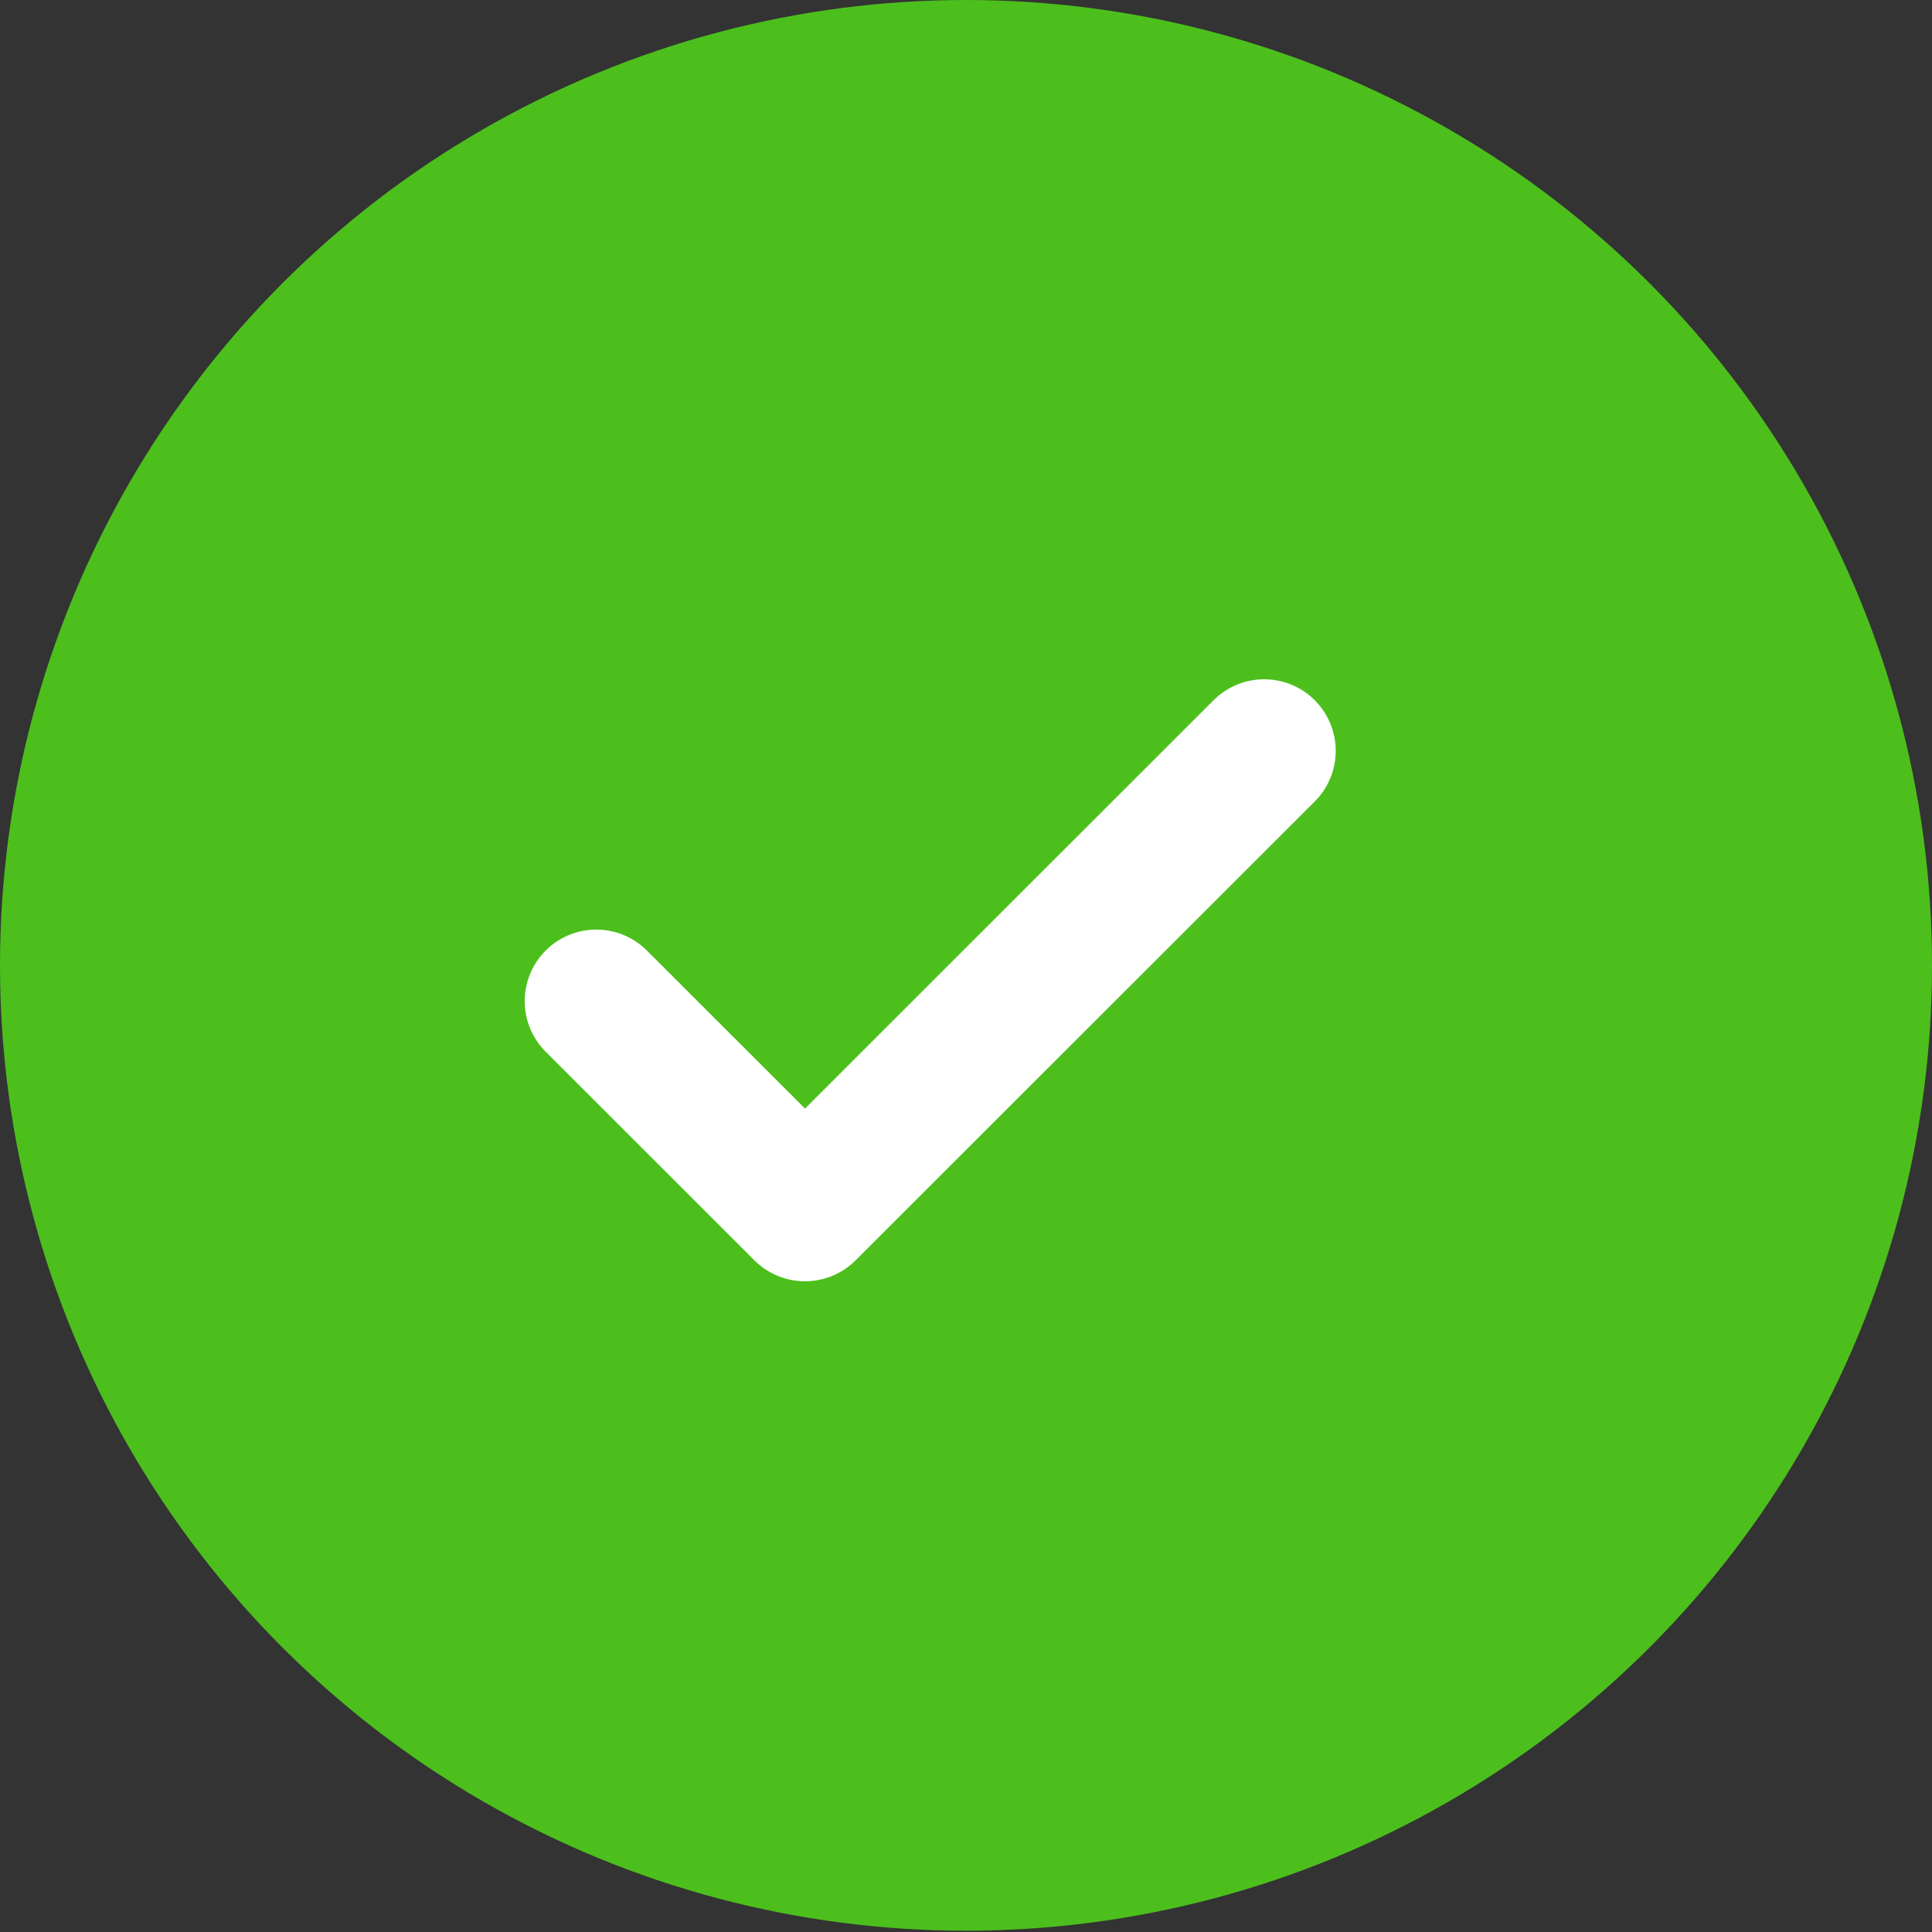 <svg width="27" height="27" viewBox="0 0 27 27" fill="none" xmlns="http://www.w3.org/2000/svg">
<rect x="0" y="0" width="27" height="27" fill="#333333" stroke="none"/>
<ellipse cx="13.5" cy="13.491" rx="13.5" ry="13.491" fill="#4CBF1D"/>
<path d="M17.667 10.493L11.25 16.906L8.333 13.991" stroke="white" stroke-width="2" stroke-linecap="round" stroke-linejoin="round"/>
</svg>
